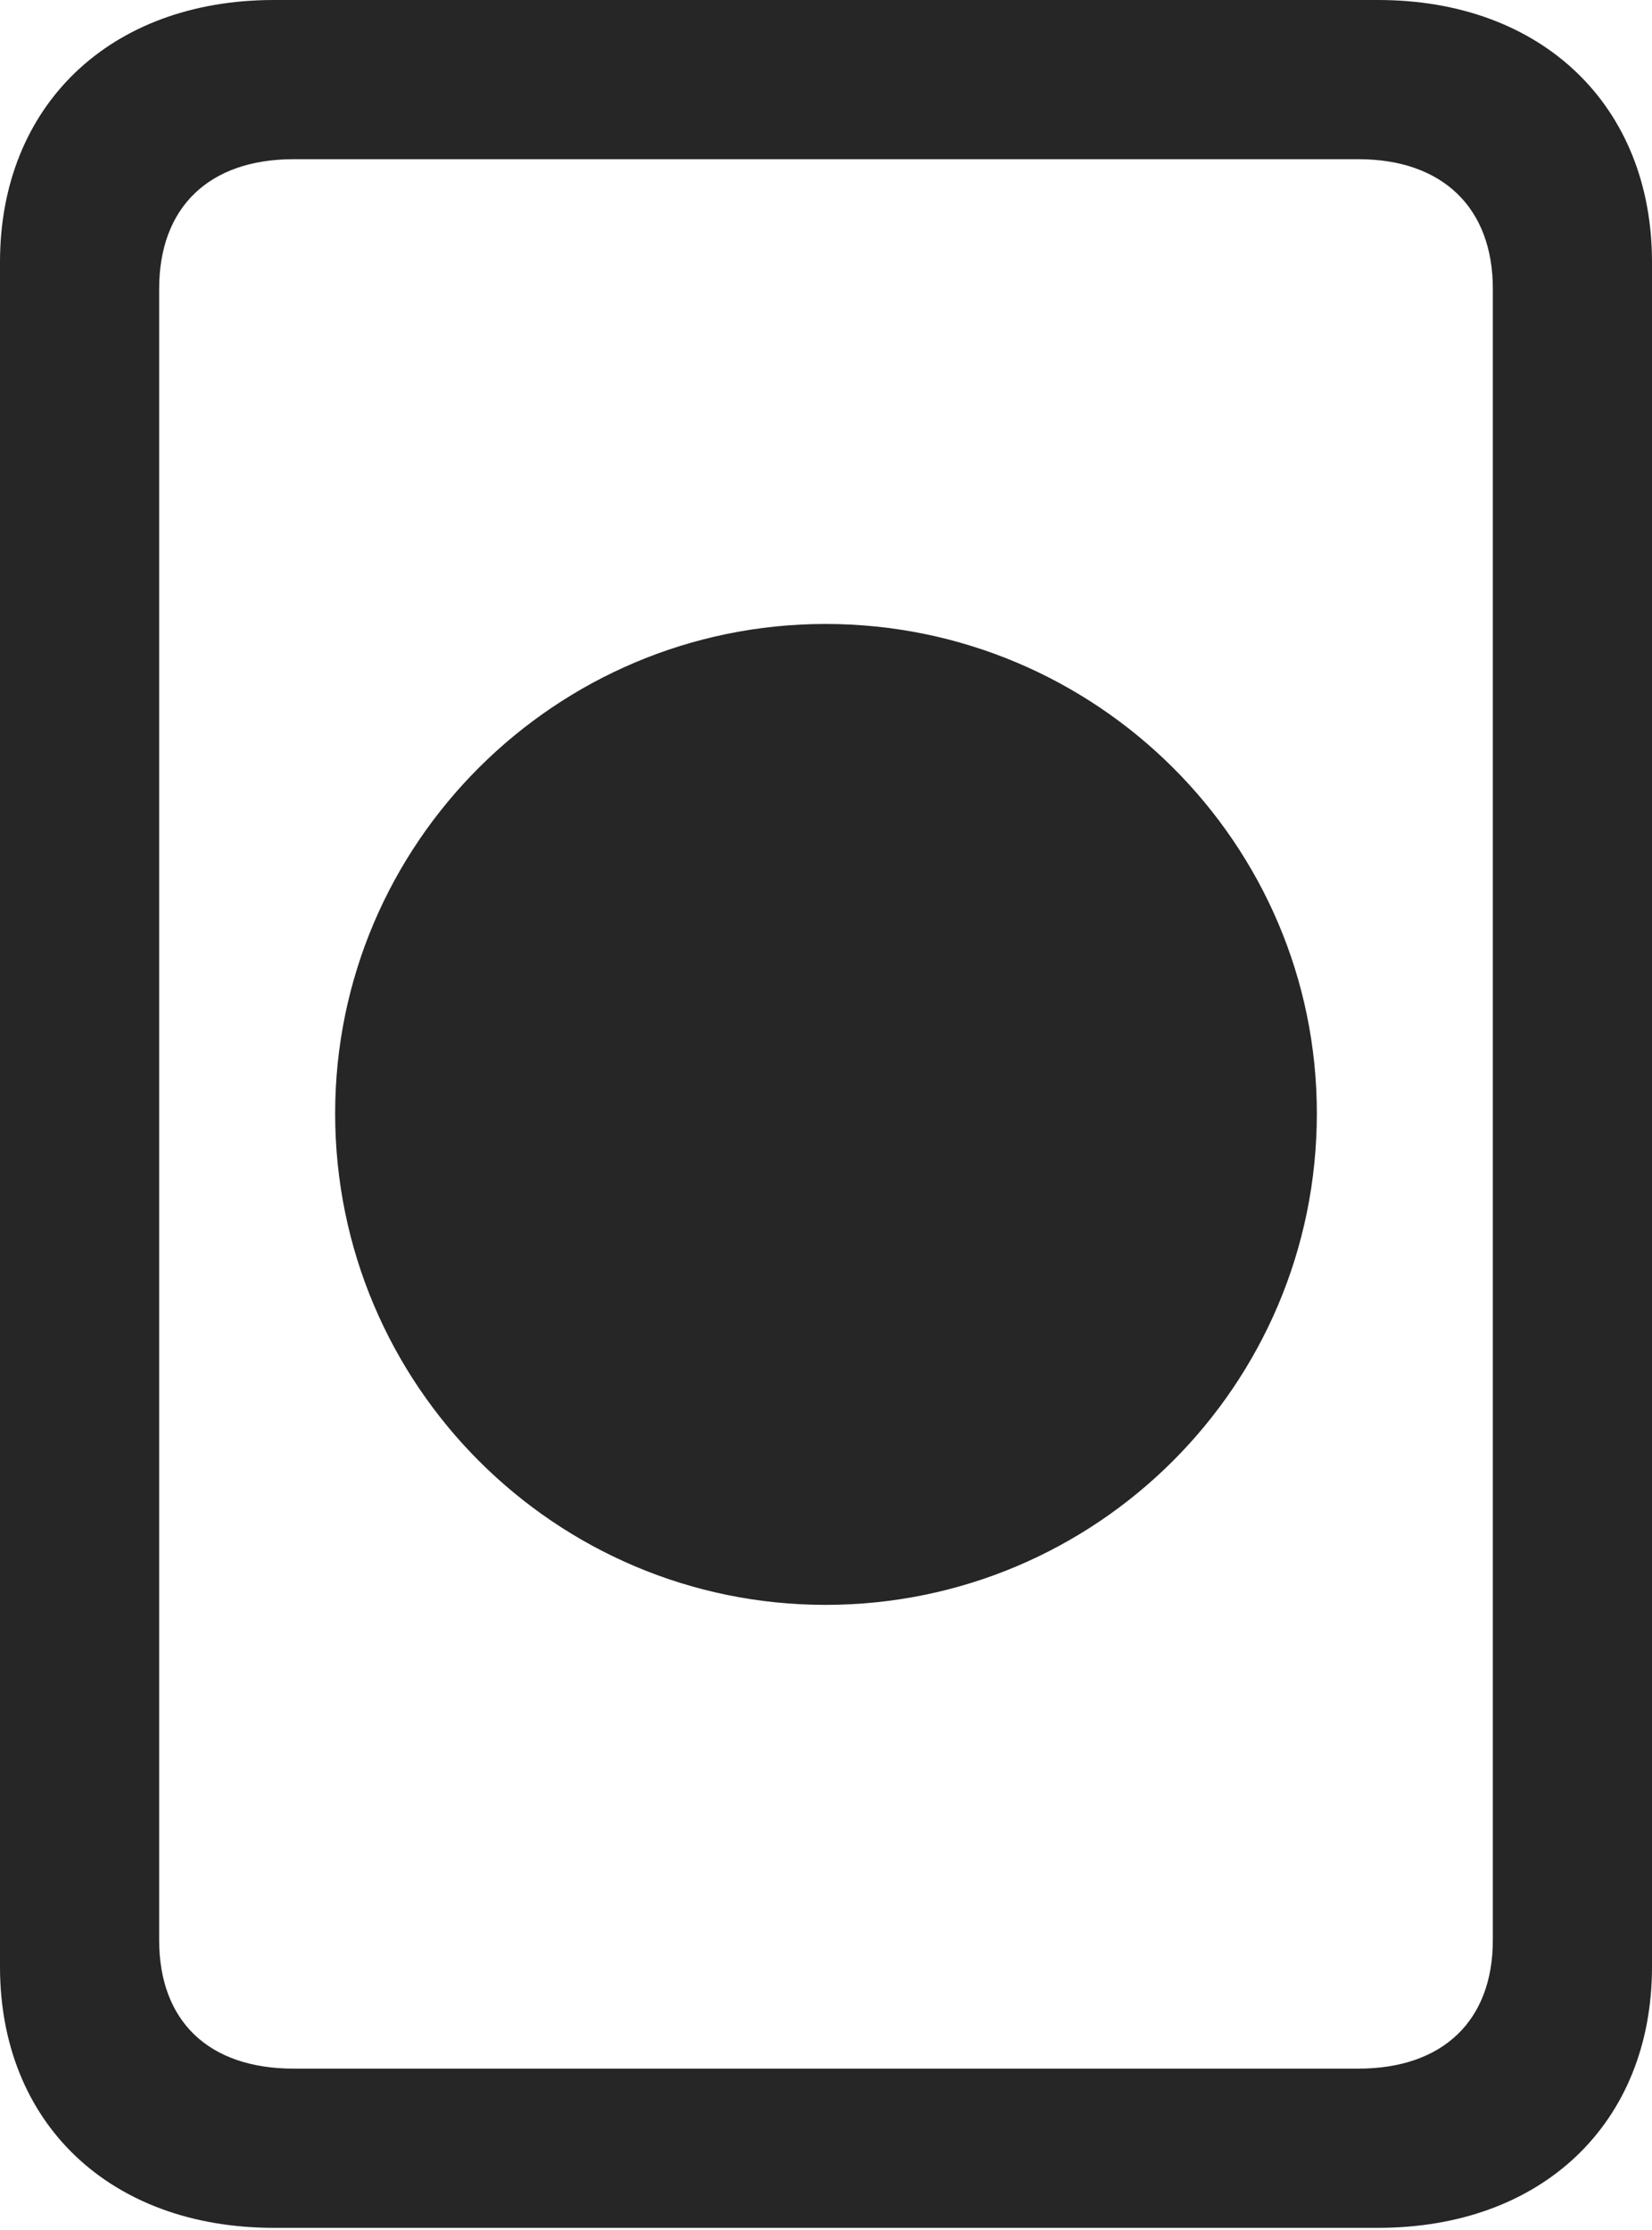 <?xml version="1.0" encoding="UTF-8"?>
<!--Generator: Apple Native CoreSVG 232.5-->
<!DOCTYPE svg
PUBLIC "-//W3C//DTD SVG 1.1//EN"
       "http://www.w3.org/Graphics/SVG/1.1/DTD/svg11.dtd">
<svg version="1.1" xmlns="http://www.w3.org/2000/svg" xmlns:xlink="http://www.w3.org/1999/xlink" width="81.592" height="110.107">
 <g>
  <rect height="110.107" opacity="0" width="81.592" x="0" y="0"/>
  <path d="M13.525 110.01L68.066 110.01C76.172 110.01 81.592 104.834 81.592 97.119L81.592 12.94C81.592 5.225 76.172 0 68.066 0L13.525 0C5.42 0 0 5.225 0 12.94L0 97.119C0 104.834 5.42 110.01 13.525 110.01ZM14.502 102.148C10.303 102.148 7.861 99.805 7.861 95.801L7.861 14.258C7.861 10.254 10.303 7.861 14.502 7.861L67.09 7.861C71.24 7.861 73.731 10.254 73.731 14.258L73.731 95.801C73.731 99.805 71.24 102.148 67.09 102.148Z" fill="#000000" fill-opacity="0.85"/>
  <path d="M40.772 79.248C54.15 79.248 65.039 68.408 65.039 54.98C65.039 41.65 54.15 30.811 40.772 30.811C27.441 30.811 16.553 41.65 16.553 54.98C16.553 68.408 27.441 79.248 40.772 79.248Z" fill="#000000" fill-opacity="0.85"/>
 </g>
</svg>

